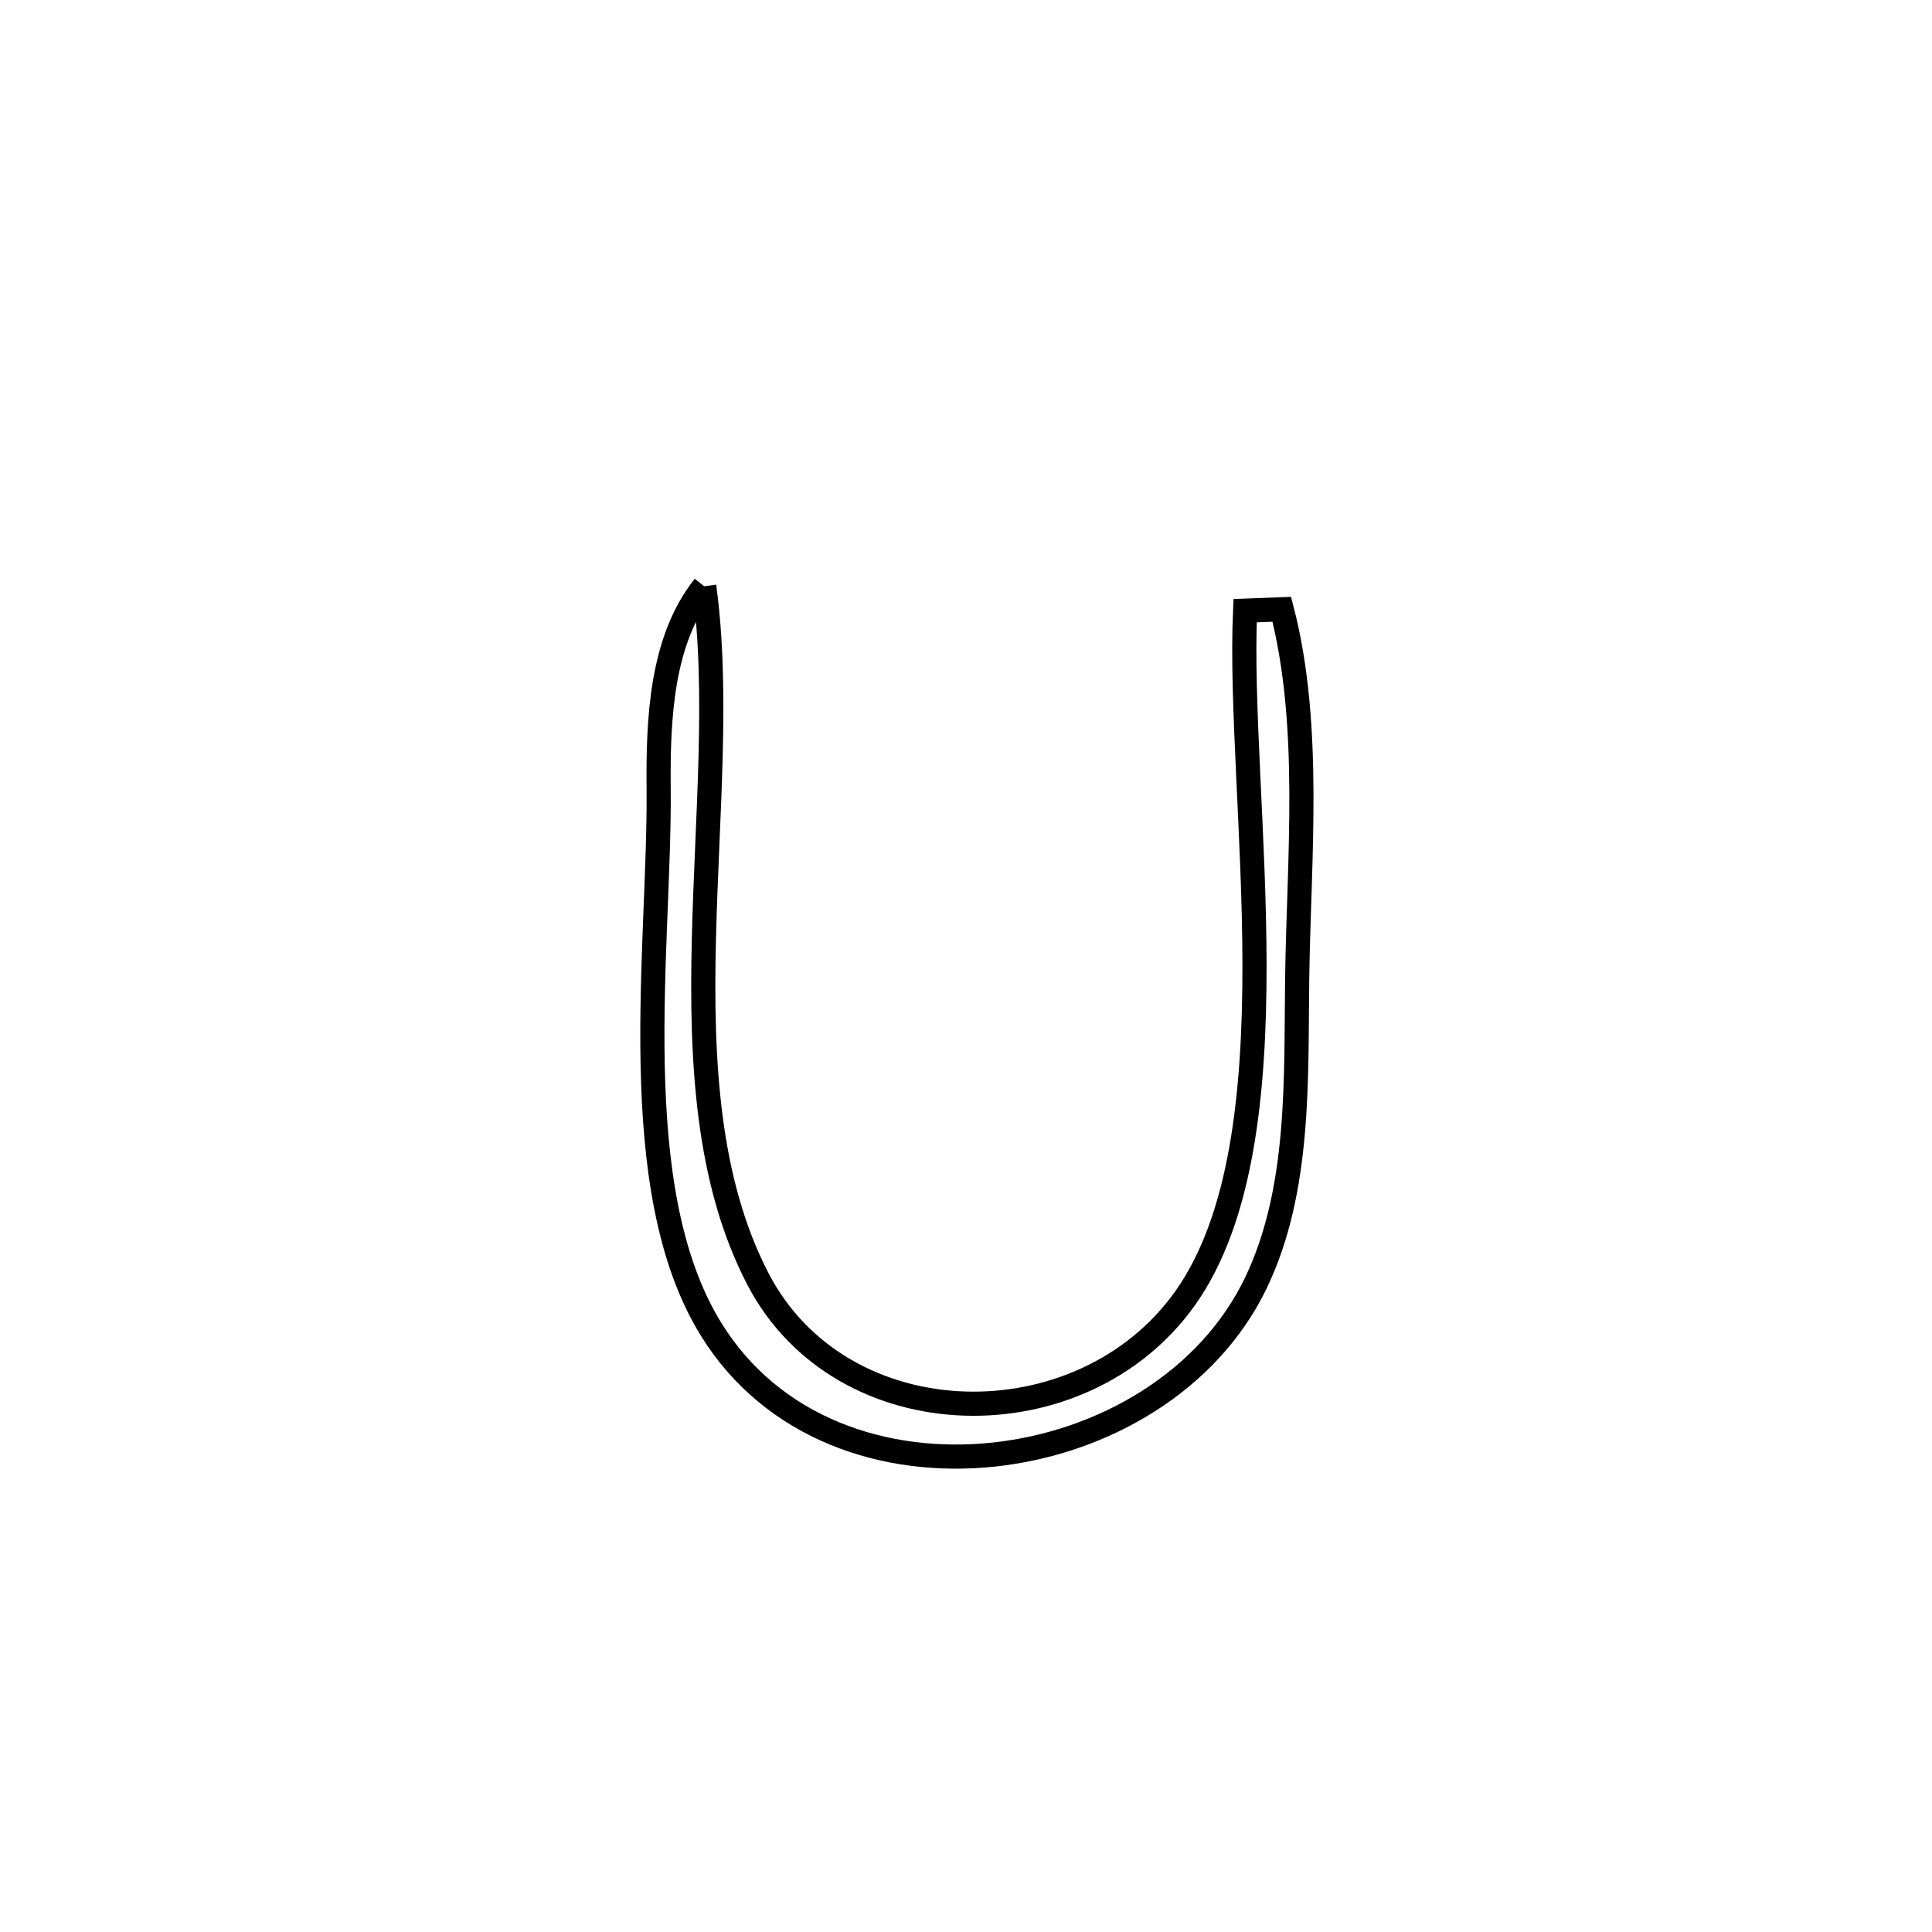 <svg xmlns="http://www.w3.org/2000/svg" viewBox="0.0 0.0 24.0 24.0" height="200px" width="200px"><path fill="none" stroke="black" stroke-width=".3" stroke-opacity="1.0"  filling="0" d="M8.748 7.283 L8.748 7.283 C8.929 8.602 8.78 10.147 8.744 11.664 C8.707 13.182 8.784 14.673 9.415 15.887 C10.457 17.891 13.443 17.934 14.725 16.123 C15.426 15.133 15.586 13.576 15.584 11.978 C15.581 10.38 15.416 8.741 15.467 7.586 L15.467 7.586 C15.619 7.58 15.771 7.575 15.923 7.569 L15.923 7.569 C16.298 9.016 16.134 10.669 16.114 12.156 C16.097 13.388 16.158 14.777 15.601 15.937 C15.011 17.165 13.7 17.924 12.347 18.069 C10.994 18.214 9.597 17.745 8.836 16.517 C7.747 14.762 8.201 11.756 8.182 9.793 C8.174 8.935 8.213 7.953 8.748 7.283 L8.748 7.283"></path></svg>